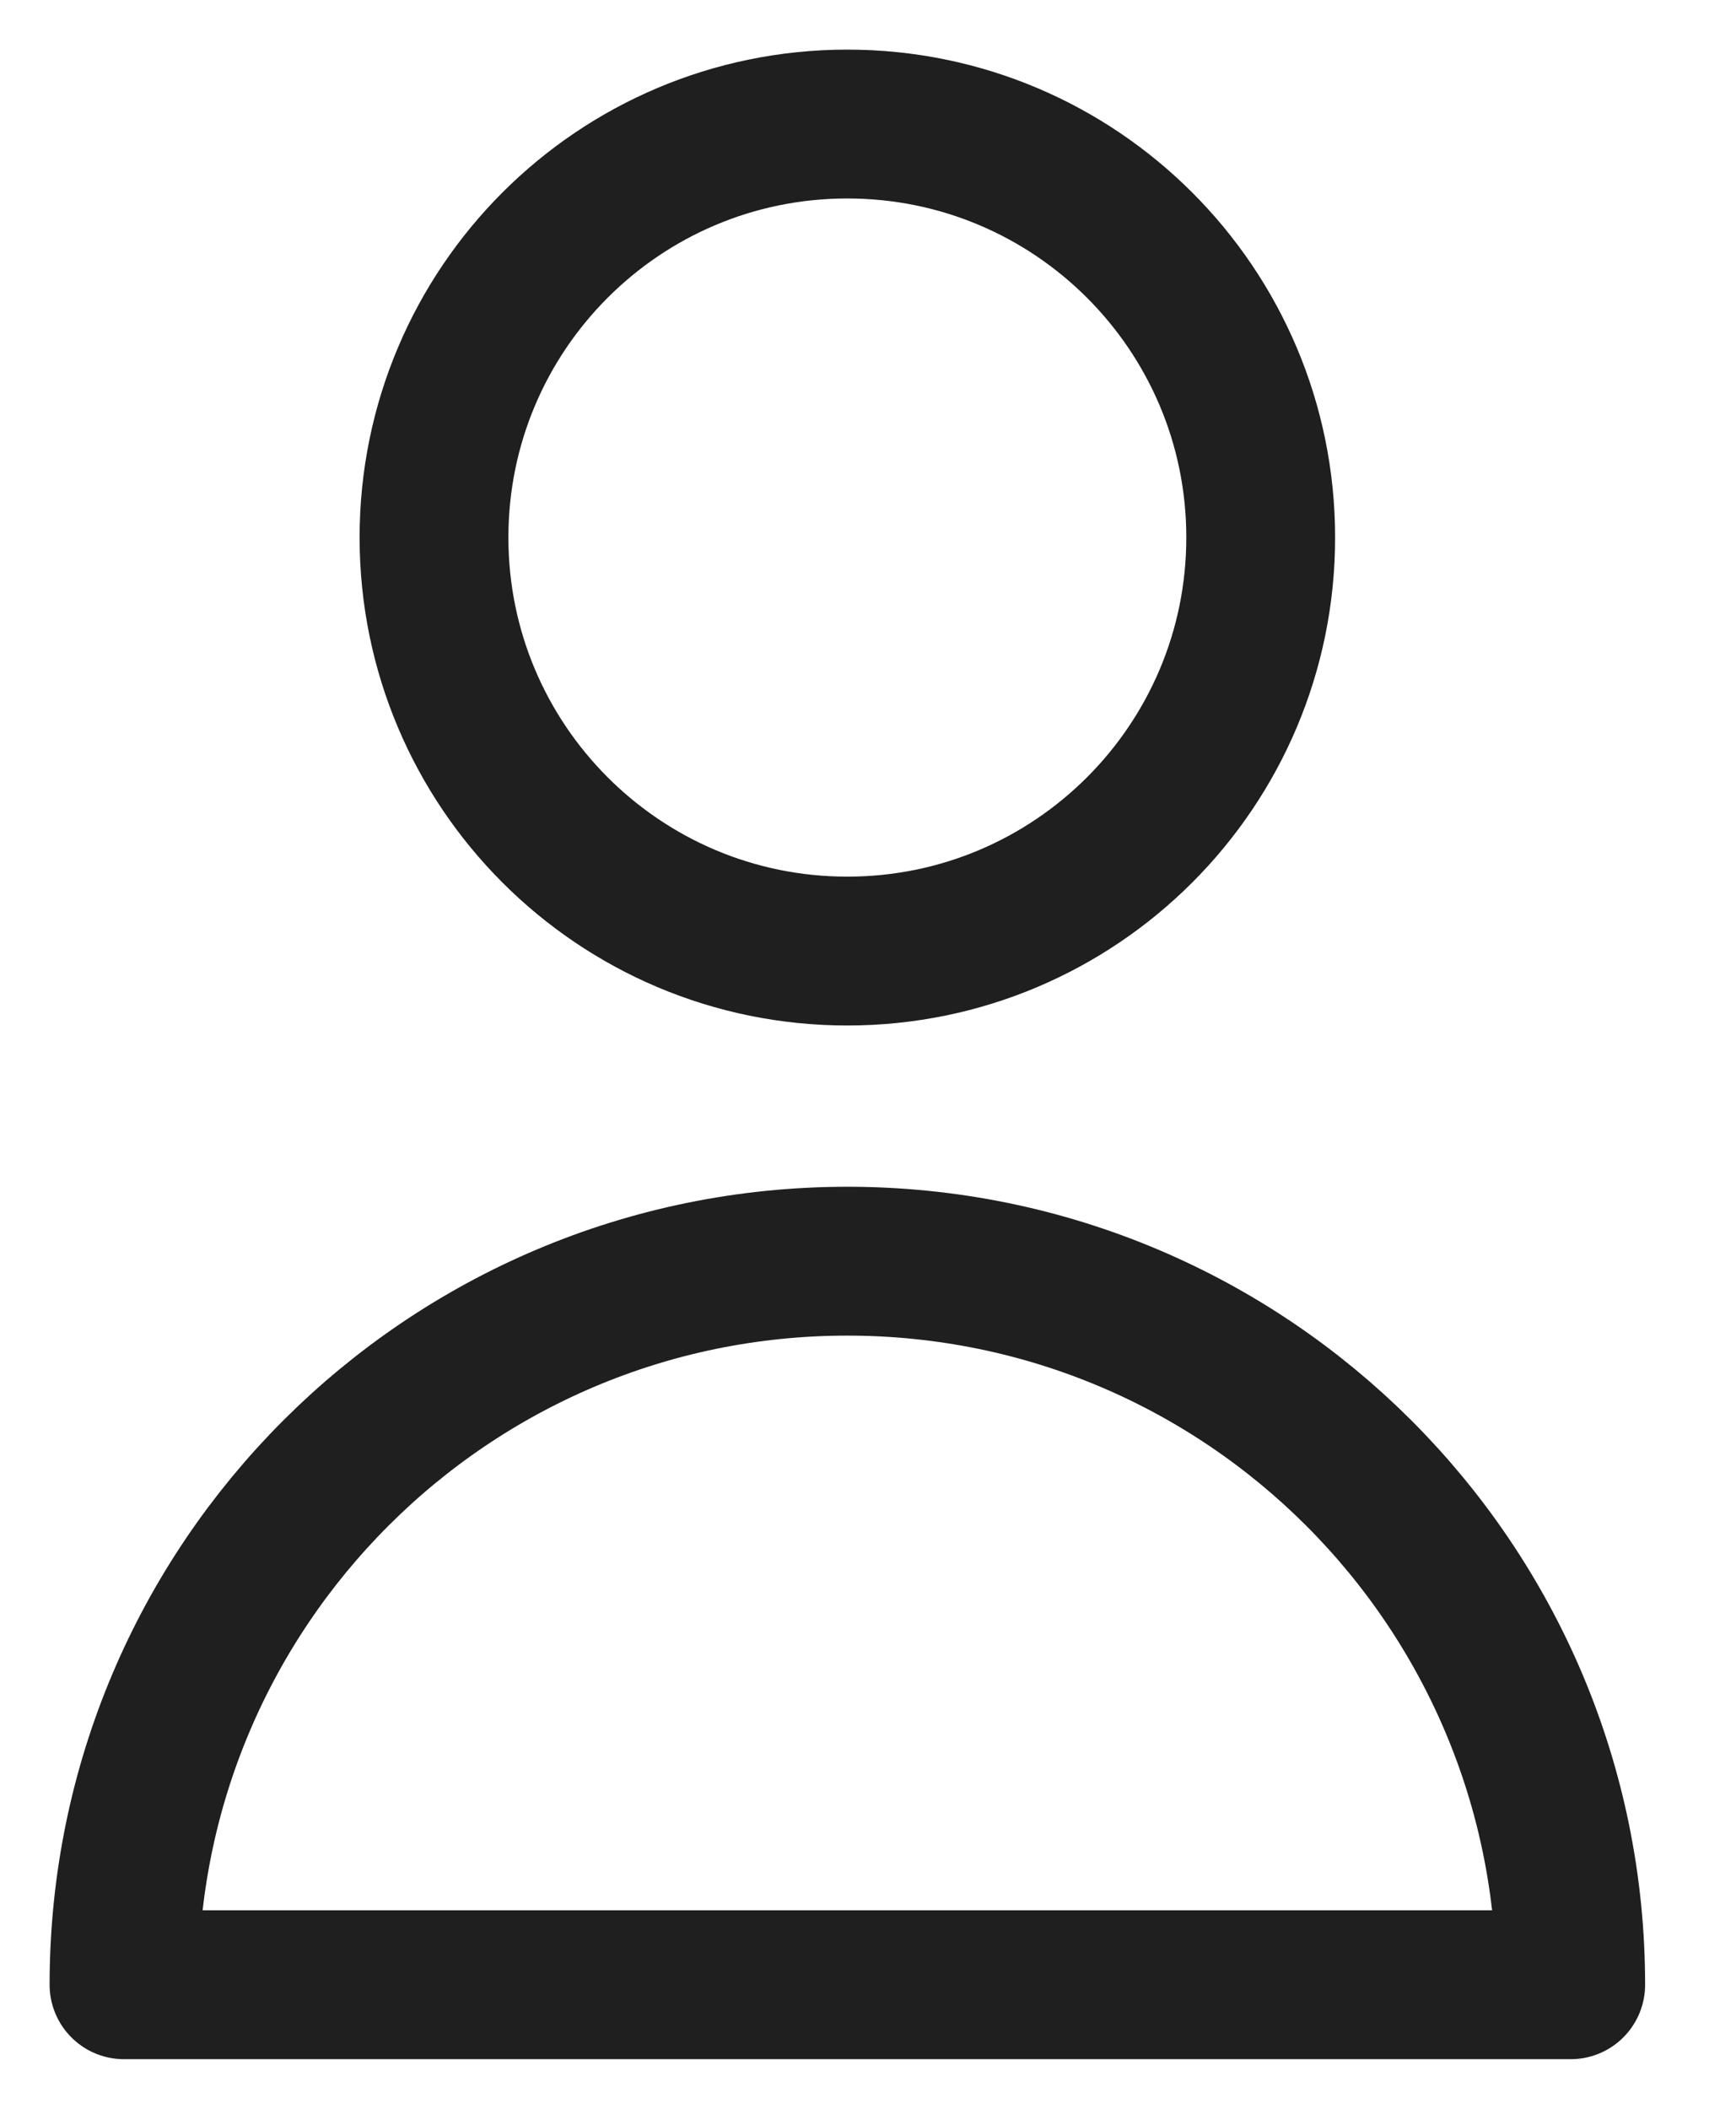 <svg preserveAspectRatio="none" width="100%" height="100%" overflow="visible" style="display: block;" viewBox="0 0 14 17" fill="none" xmlns="http://www.w3.org/2000/svg">
<g id="Icon">
<path d="M10.167 4.333C10.167 6.174 8.674 7.667 6.833 7.667C4.992 7.667 3.5 6.174 3.5 4.333C3.5 2.492 4.992 1 6.833 1C8.674 1 10.167 2.492 10.167 4.333Z" stroke="#1F1F1F" stroke-width="1.2" stroke-linecap="round" stroke-linejoin="round"/>
<path d="M6.833 10.167C3.612 10.167 1 12.778 1 16H12.667C12.667 12.778 10.055 10.167 6.833 10.167Z" stroke="#1F1F1F" stroke-width="1.2" stroke-linecap="round" stroke-linejoin="round"/>
</g>
</svg>
